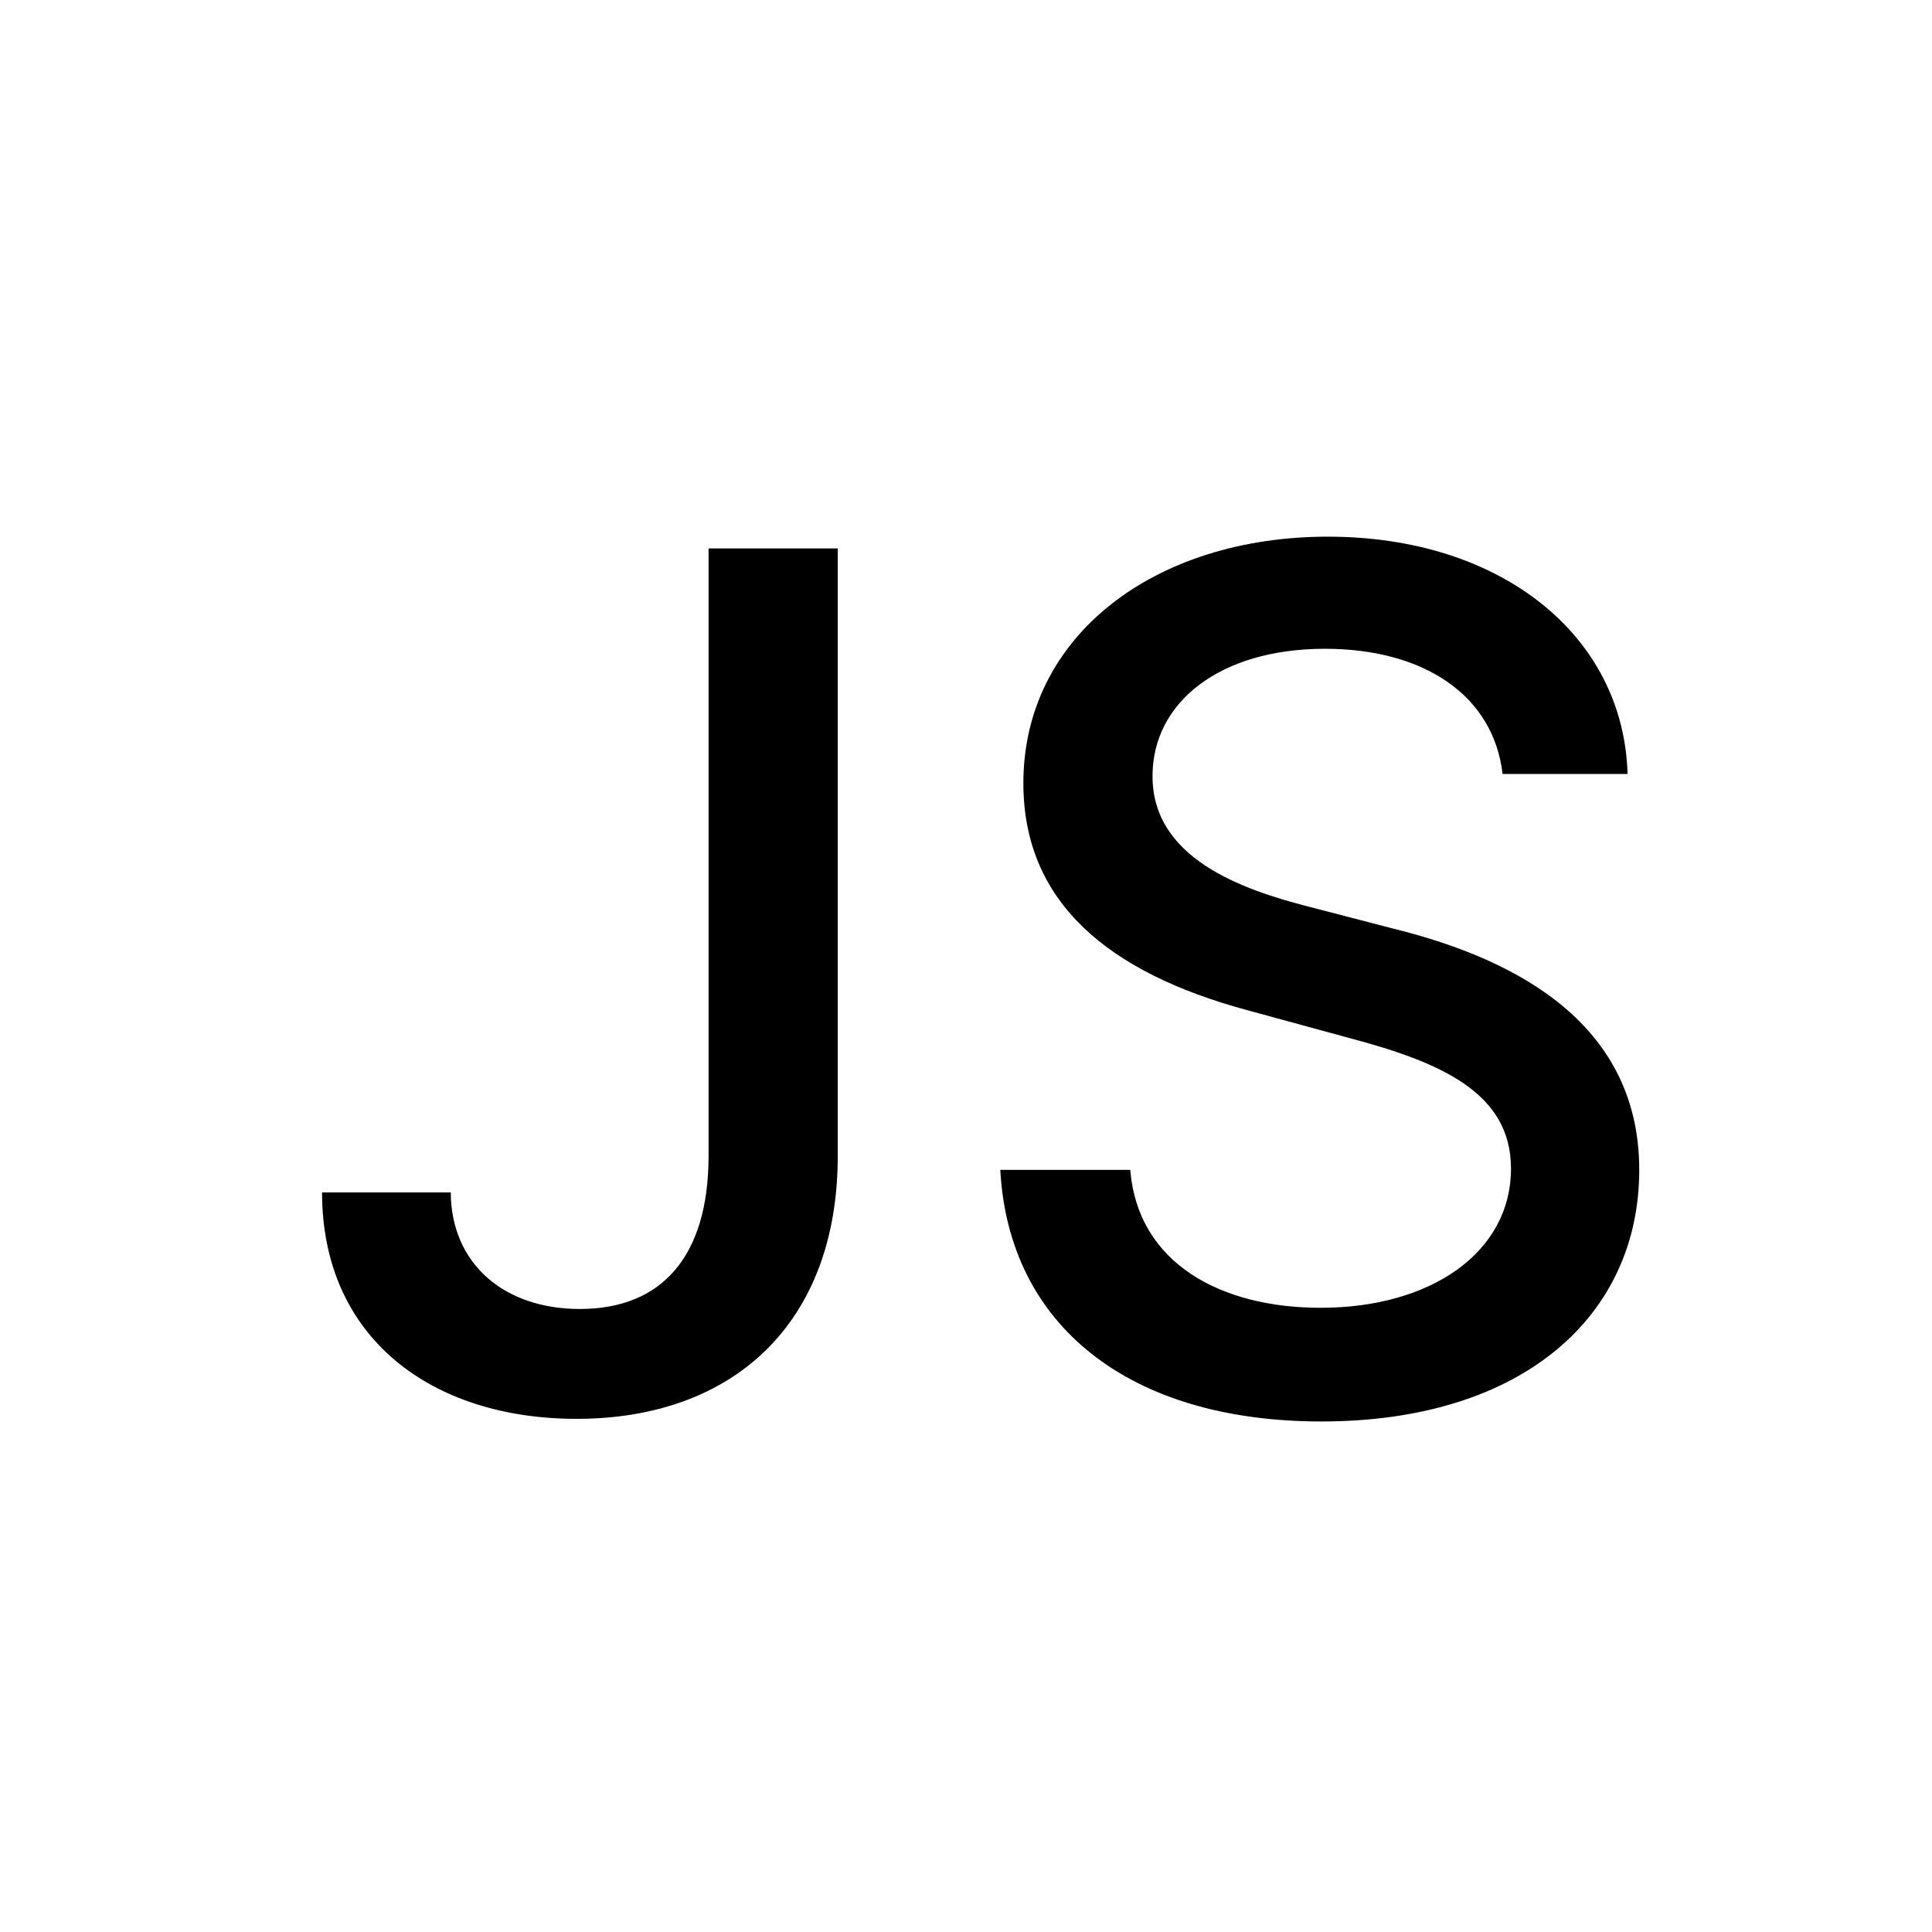 <svg height="36" viewBox="0 0 36 36" width="36" xmlns="http://www.w3.org/2000/svg" xmlns:xlink="http://www.w3.org/1999/xlink"><mask id="a" fill="#fff"><path d="m0 0h36v36h-36z" fill="#fff" fill-rule="evenodd"/></mask><g mask="url(#a)"><path d="m7.203.219v11.344c-.008 1.844-.867 2.828-2.398 2.828-1.414 0-2.398-.844-2.406-2.172h-2.398c0 2.703 2.031 4.219 4.742 4.219 2.938 0 4.859-1.797 4.867-4.875v-11.344zm14.796 4.203h2.328c-.07-2.562-2.336-4.422-5.586-4.422-3.211 0-5.672 1.836-5.672 4.594 0 2.227 1.594 3.531 4.164 4.227l1.891.516c1.711.453 3.031 1.016 3.031 2.438 0 1.562-1.492 2.594-3.547 2.594-1.859 0-3.406-.828-3.547-2.57h-2.422c.156 2.898 2.398 4.688 5.984 4.688 3.758 0 5.922-1.976 5.922-4.688 0-2.883-2.57-4-4.601-4.5l-1.562-.406c-1.25-.32-2.914-.906-2.906-2.437 0-1.359 1.242-2.367 3.211-2.367 1.836 0 3.141.859 3.312 2.336z" transform="translate(6 10)"/></g></svg>